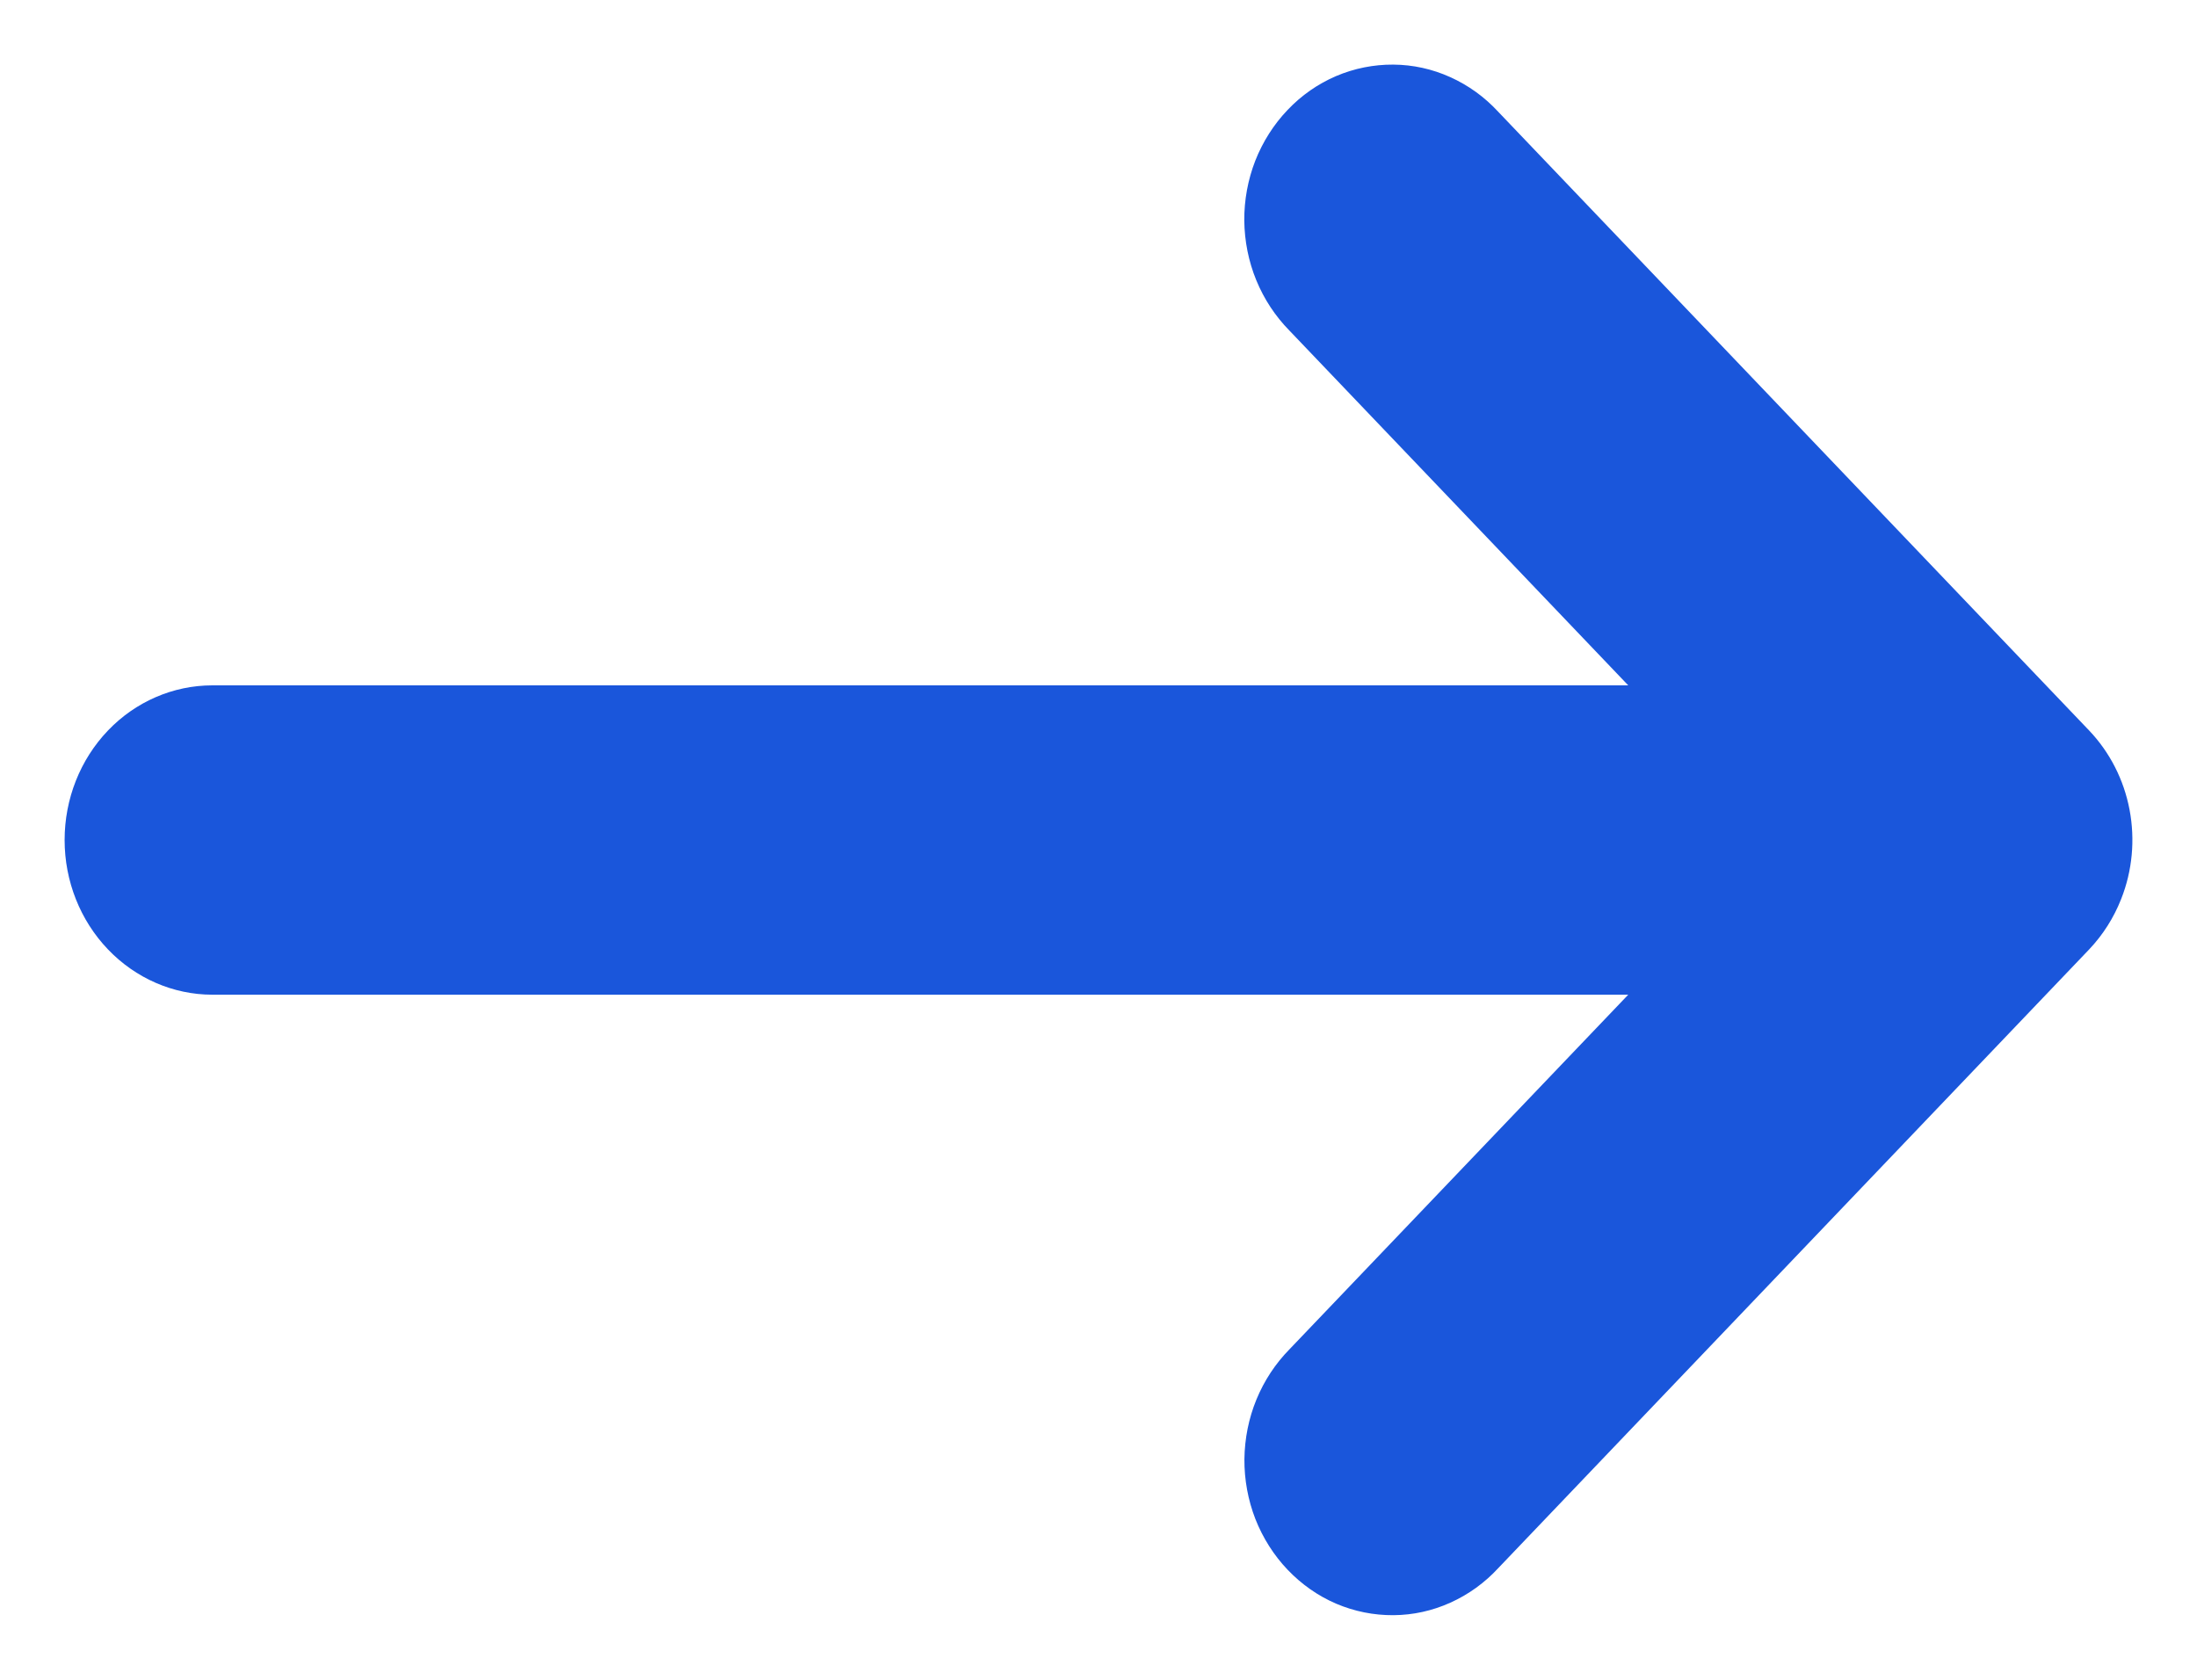 <svg width="17" height="13" viewBox="0 0 17 13" fill="none" xmlns="http://www.w3.org/2000/svg">
<path d="M16.413 6.958C16.5 6.739 16.522 6.498 16.478 6.266C16.434 6.034 16.325 5.821 16.165 5.653L11.593 0.865C11.488 0.751 11.362 0.66 11.222 0.597C11.083 0.534 10.933 0.501 10.781 0.5C10.629 0.499 10.479 0.529 10.338 0.589C10.198 0.649 10.07 0.738 9.963 0.851C9.856 0.963 9.771 1.097 9.713 1.244C9.656 1.391 9.627 1.548 9.628 1.707C9.63 1.866 9.661 2.023 9.721 2.169C9.781 2.315 9.868 2.447 9.977 2.558L12.599 5.304H1.643C1.34 5.304 1.049 5.43 0.835 5.654C0.62 5.879 0.5 6.183 0.5 6.501C0.5 6.818 0.62 7.122 0.835 7.347C1.049 7.571 1.34 7.698 1.643 7.698H12.599L9.978 10.442C9.869 10.553 9.782 10.685 9.722 10.831C9.662 10.977 9.631 11.134 9.629 11.293C9.628 11.452 9.657 11.609 9.714 11.756C9.772 11.903 9.857 12.037 9.964 12.149C10.072 12.262 10.199 12.351 10.339 12.411C10.48 12.471 10.63 12.501 10.782 12.5C10.934 12.499 11.084 12.466 11.223 12.403C11.363 12.34 11.489 12.249 11.594 12.135L16.166 7.347C16.272 7.235 16.356 7.103 16.413 6.958Z" fill="#1A56DB"/>
</svg>
